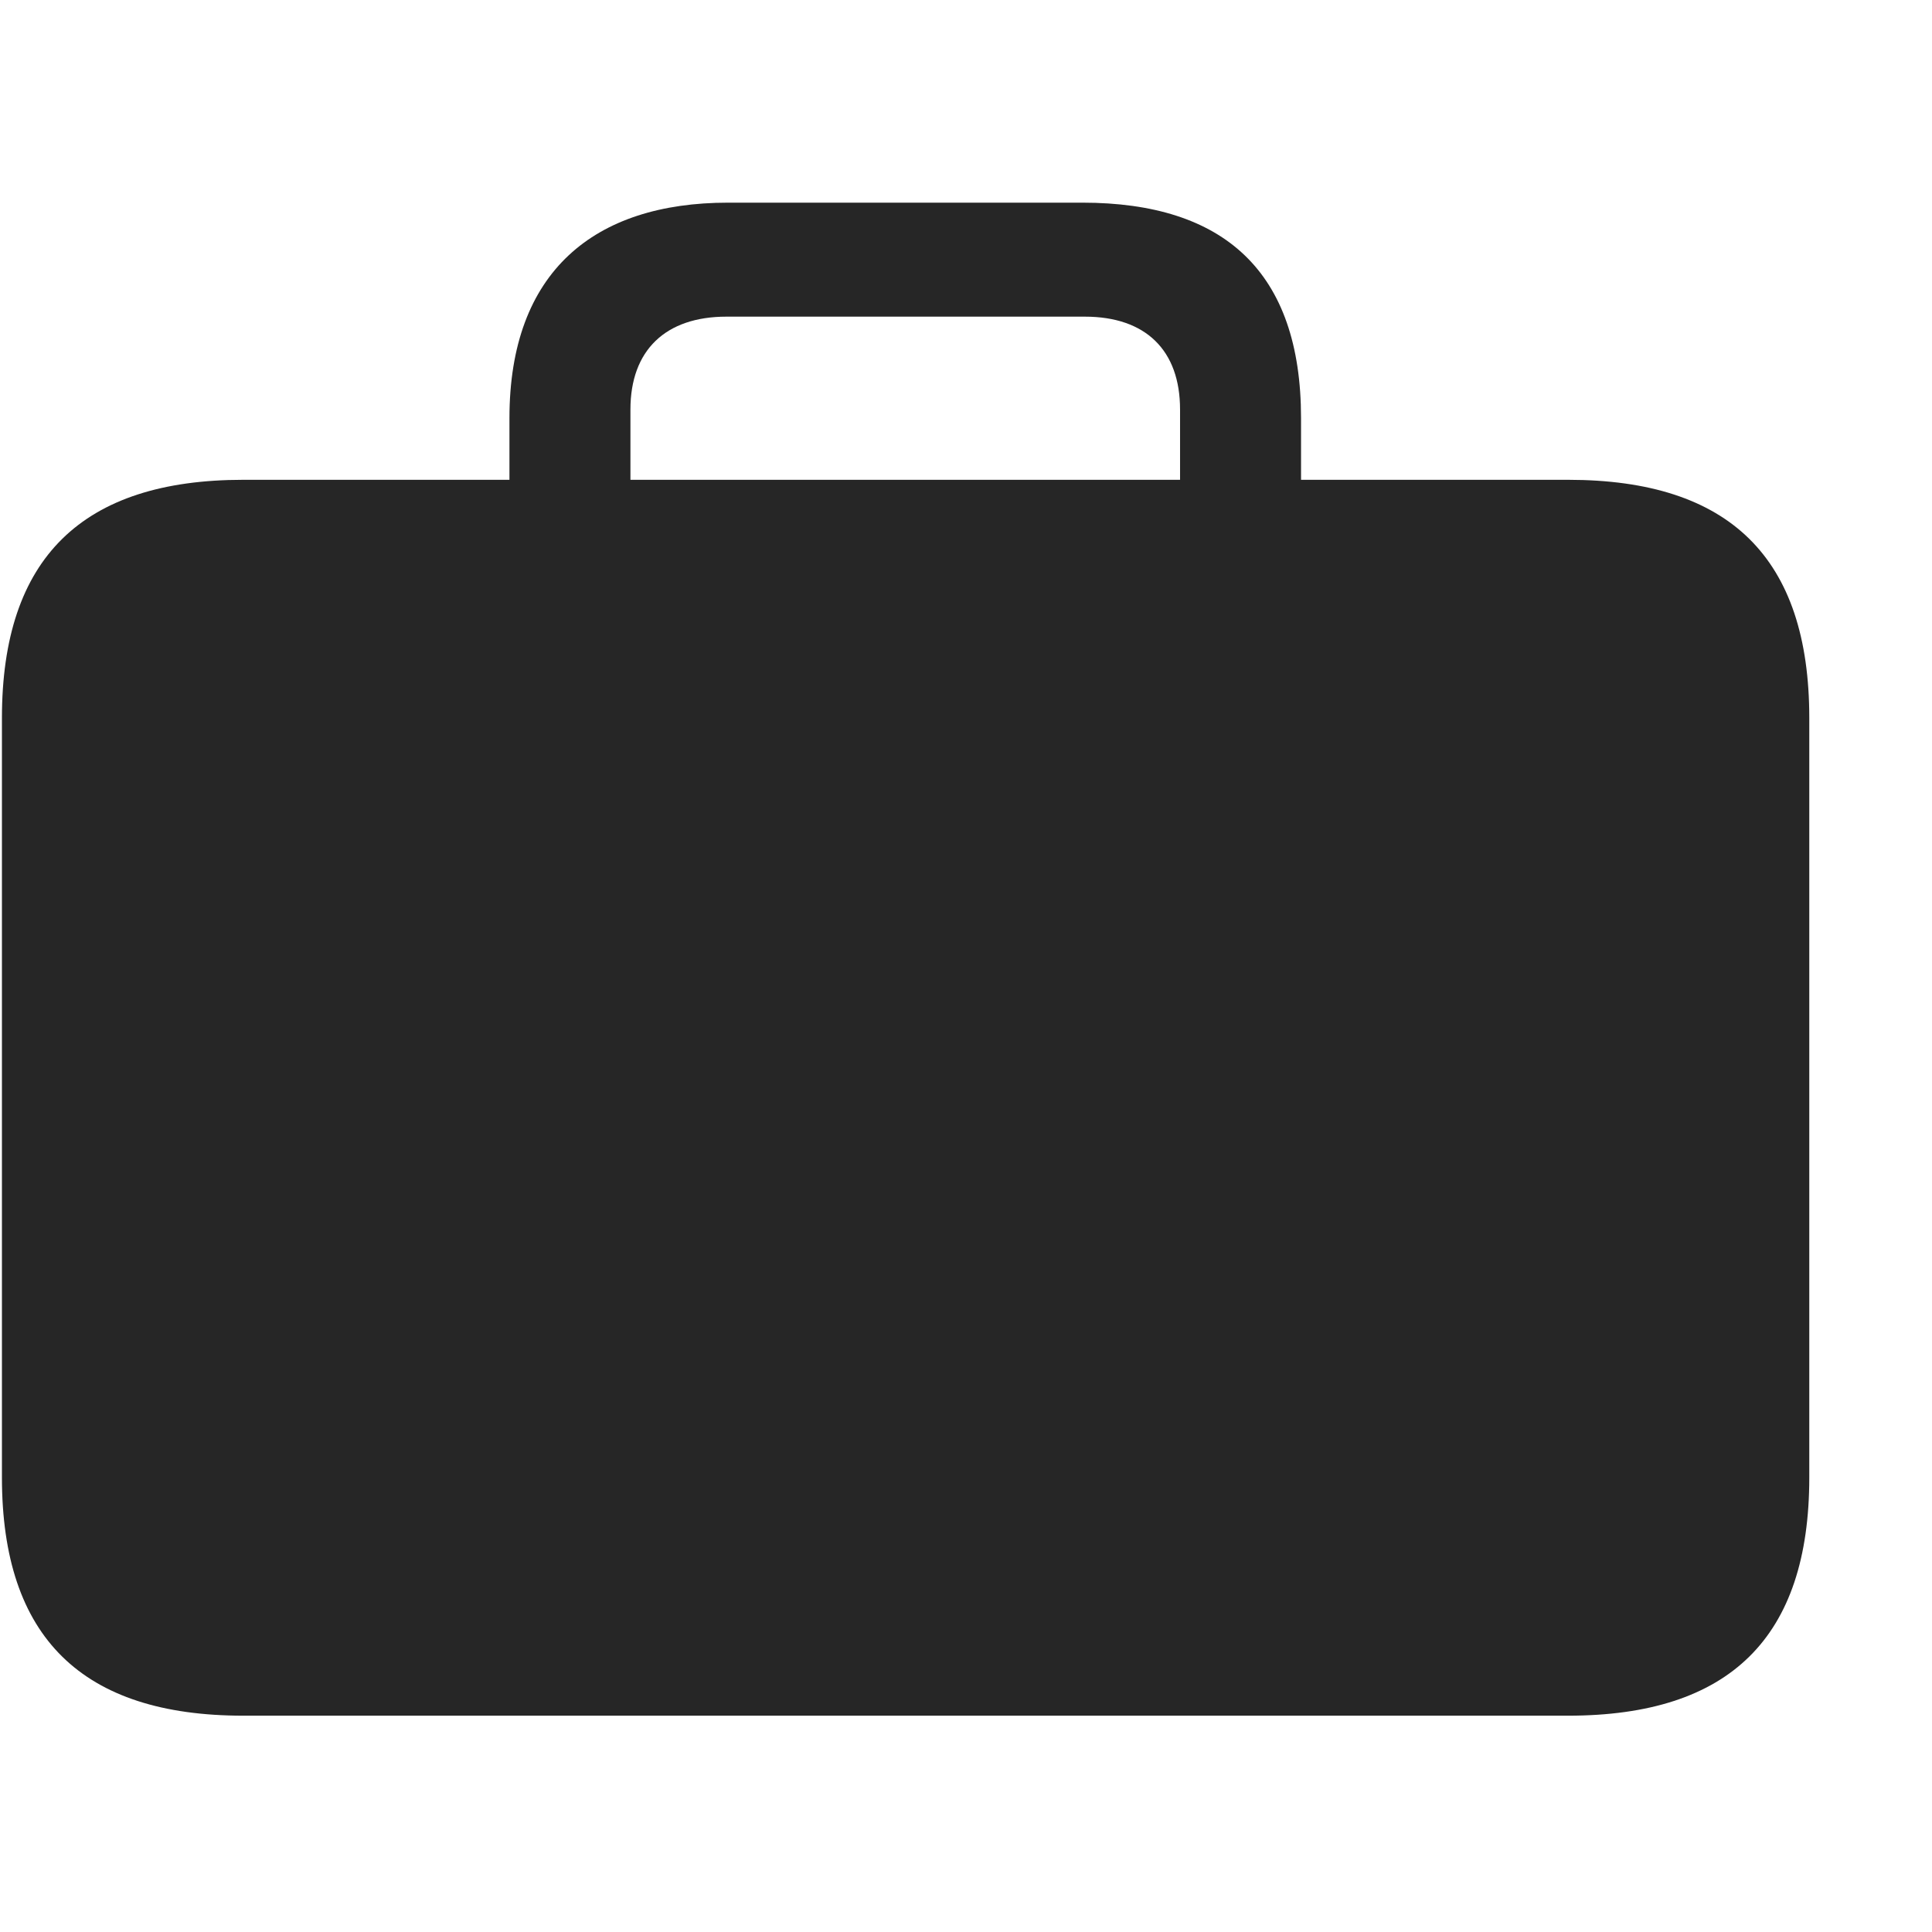 <svg width="29" height="29" viewBox="0 0 29 29" fill="currentColor" xmlns="http://www.w3.org/2000/svg">
<g clip-path="url(#clip0_2207_34893)">
<path d="M3.651 25.753H23.537C25.963 25.753 27.158 24.581 27.158 22.179V10.776C27.158 8.374 25.963 7.202 23.537 7.202H3.651C1.236 7.202 0.029 8.374 0.029 10.776V22.179C0.029 24.581 1.236 25.753 3.651 25.753ZM7.647 8.222H9.463V6.147C9.463 5.257 9.99 4.753 10.904 4.753H16.283C17.197 4.753 17.713 5.257 17.713 6.147V8.198H19.529V6.276C19.529 4.073 18.369 3.042 16.248 3.042H10.928C8.924 3.042 7.647 4.073 7.647 6.276V8.222Z" fill="currentColor" fill-opacity="0.85"/>
</g>
<defs>
<clipPath id="clip0_2207_34893">
<rect width="27.129" height="22.723" fill="currentColor" transform="translate(0.029 3.042)"/>
</clipPath>
</defs>
</svg>
